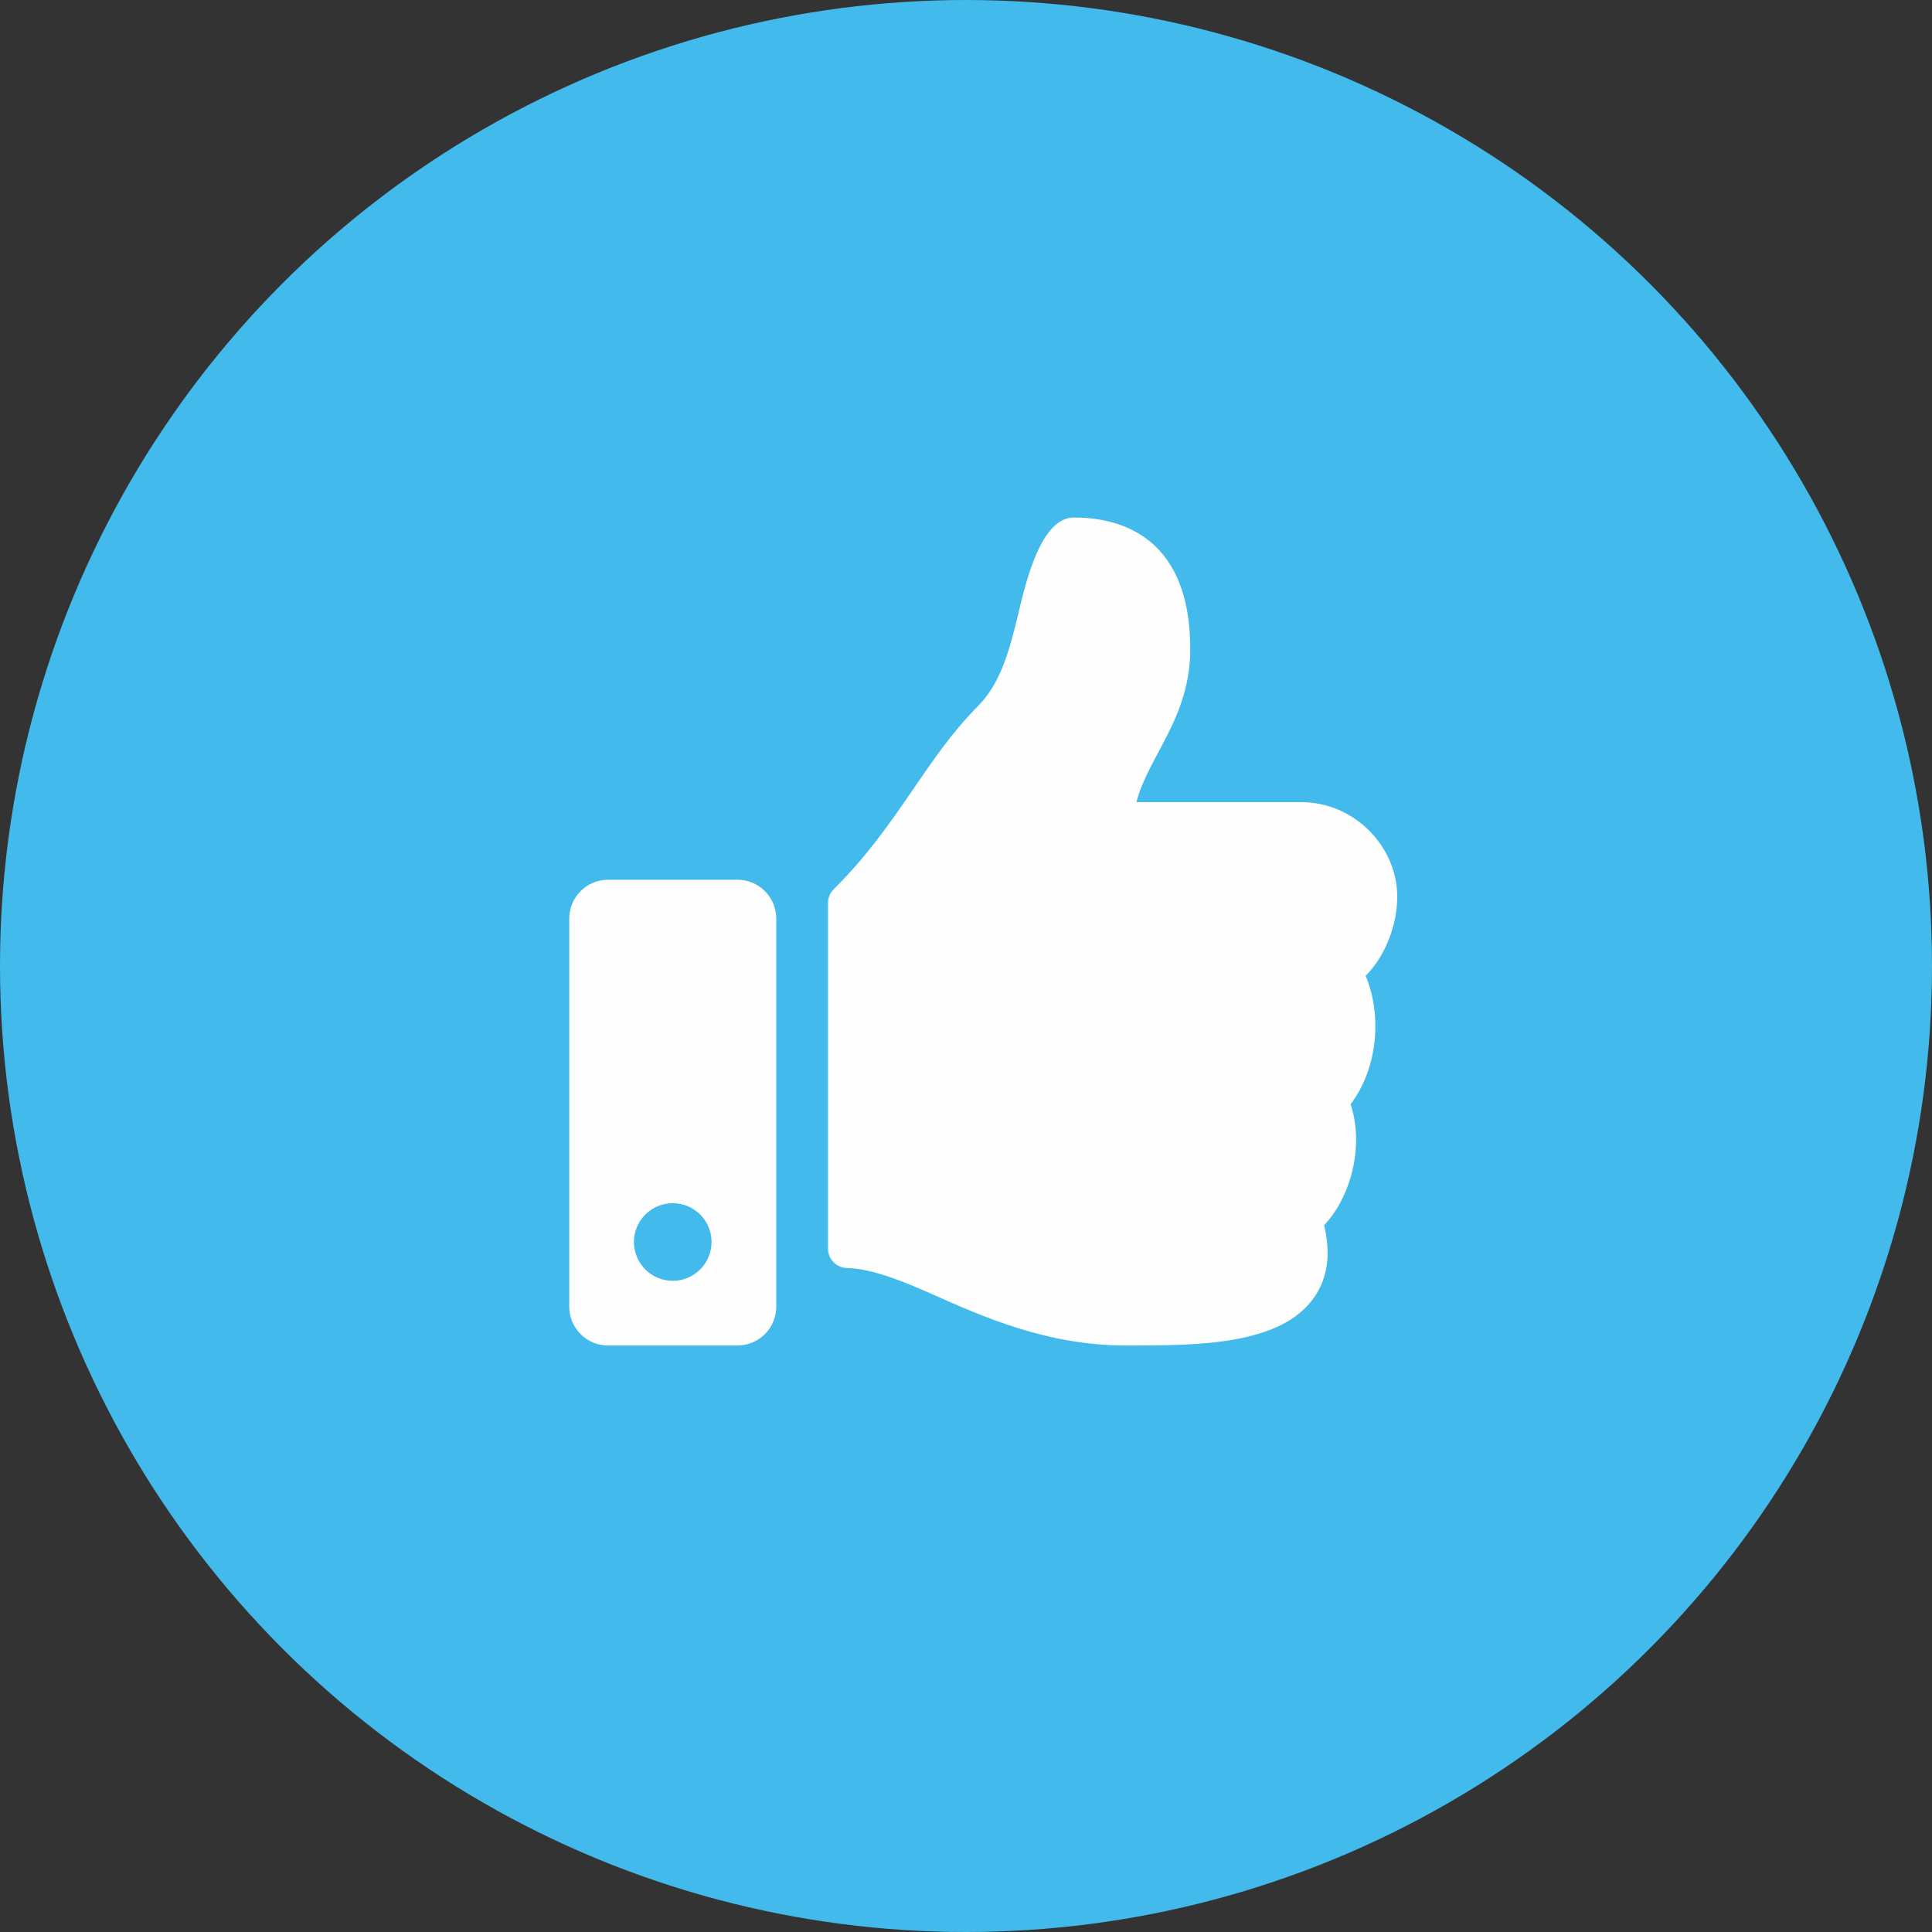 <svg width="112" height="112" viewBox="0 0 112 112" fill="none" xmlns="http://www.w3.org/2000/svg">
<rect x="0" y="0" width="112" height="112" fill="#333333" stroke="none"/>
<circle cx="56" cy="56" r="55" fill="#42BAEB" stroke="#42BAEB" stroke-width="2"/>
<path d="M42.75 51H35.25C34.007 51 33 52.007 33 53.25V75.75C33 76.993 34.007 78 35.25 78H42.75C43.993 78 45 76.993 45 75.75V53.25C45 52.007 43.993 51 42.75 51ZM39 74.25C37.757 74.25 36.75 73.243 36.75 72C36.75 70.757 37.757 69.75 39 69.75C40.243 69.75 41.25 70.757 41.25 72C41.25 73.243 40.243 74.25 39 74.25ZM69 37.636C69 41.613 66.565 43.843 65.88 46.5H75.417C78.548 46.5 80.985 49.101 81 51.947C81.008 53.628 80.293 55.439 79.177 56.559L79.167 56.569C80.089 58.757 79.939 61.823 78.295 64.019C79.108 66.447 78.288 69.429 76.759 71.028C77.162 72.678 76.969 74.082 76.182 75.212C74.269 77.961 69.526 78 65.516 78L65.249 78C60.722 77.998 57.018 76.35 54.041 75.026C52.545 74.36 50.589 73.536 49.105 73.509C48.492 73.498 48 72.997 48 72.384V52.343C48 52.043 48.12 51.755 48.334 51.544C52.047 47.875 53.644 43.989 56.688 40.94C58.076 39.55 58.581 37.449 59.069 35.418C59.486 33.684 60.358 30 62.25 30C64.5 30 69 30.75 69 37.636Z" fill="#FEFEFE"/>
</svg>

